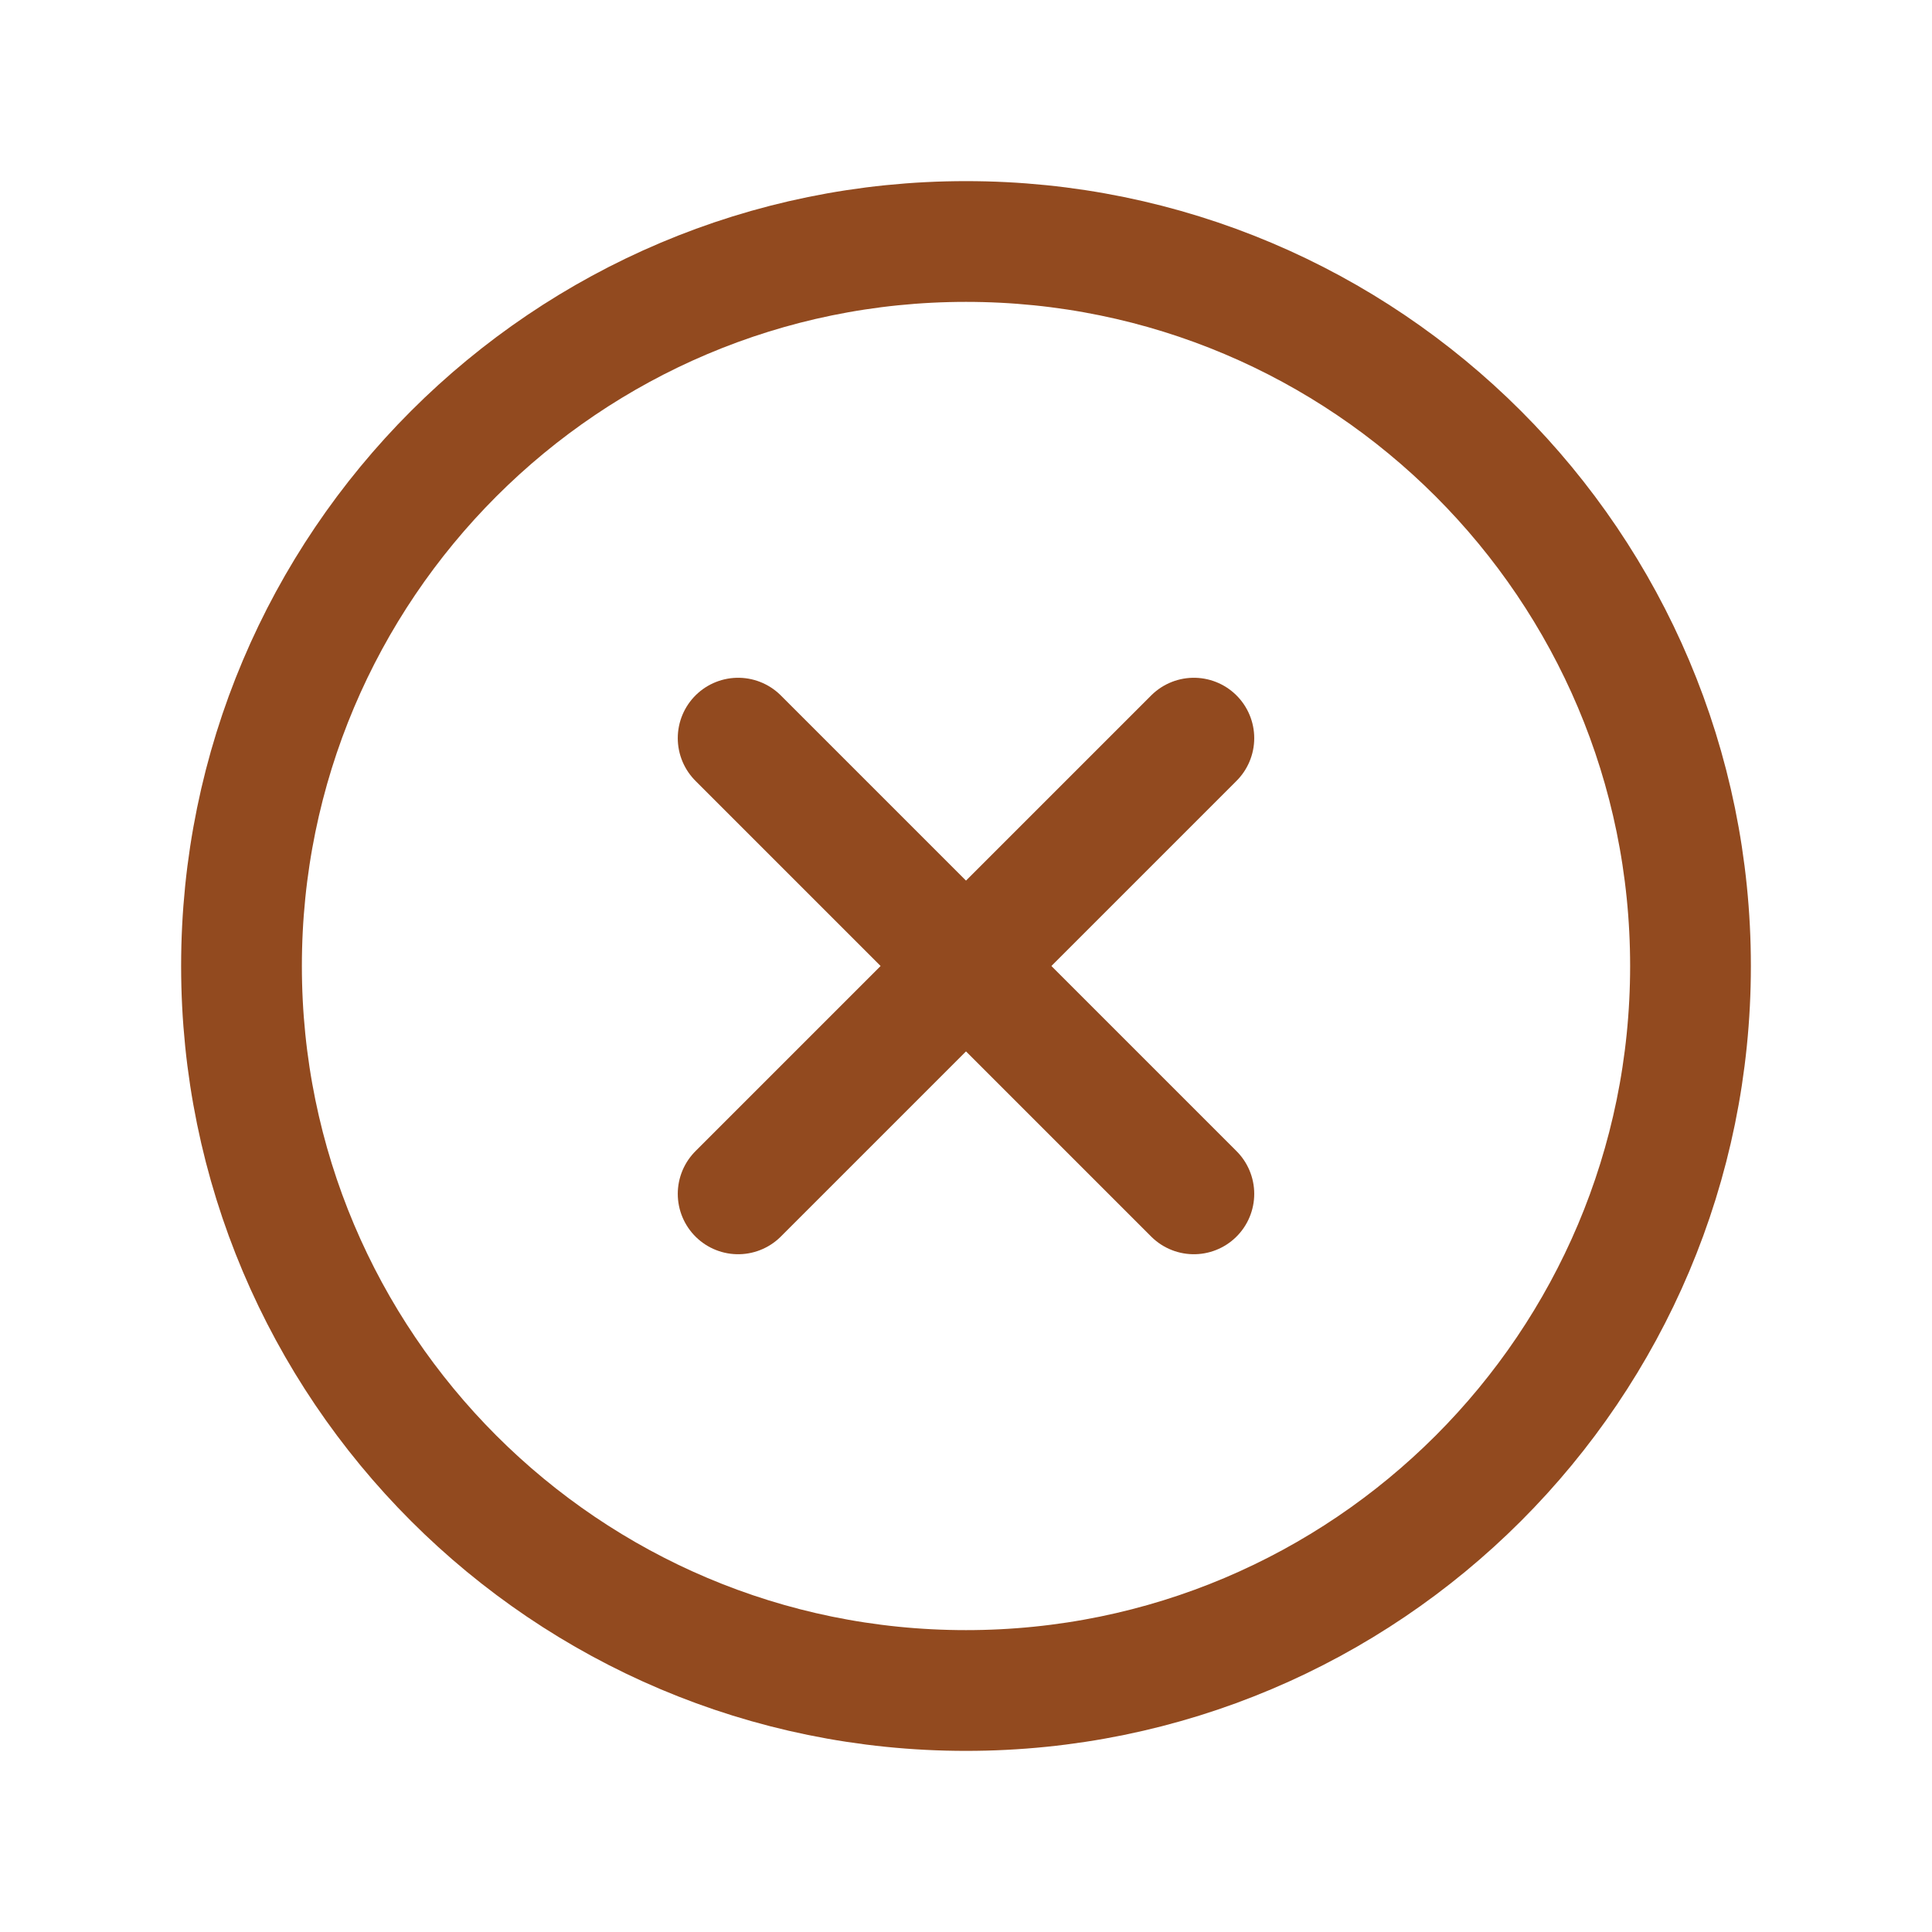 <svg width="16" height="16" viewBox="0 0 16 16" fill="none" xmlns="http://www.w3.org/2000/svg">
<path d="M9.887 6.113L6.113 9.887" stroke="#924A1F" stroke-linecap="round" stroke-linejoin="round"/>
<path d="M9.887 9.887L6.113 6.113" stroke="#924A1F" stroke-linecap="round" stroke-linejoin="round"/>
<path fill-rule="evenodd" clip-rule="evenodd" d="M8 14V14C4.686 14 2 11.314 2 8V8C2 4.686 4.686 2 8 2V2C11.314 2 14 4.686 14 8V8C14 11.314 11.314 14 8 14Z" stroke="#924A1F" stroke-linecap="round" stroke-linejoin="round"/>
</svg>
